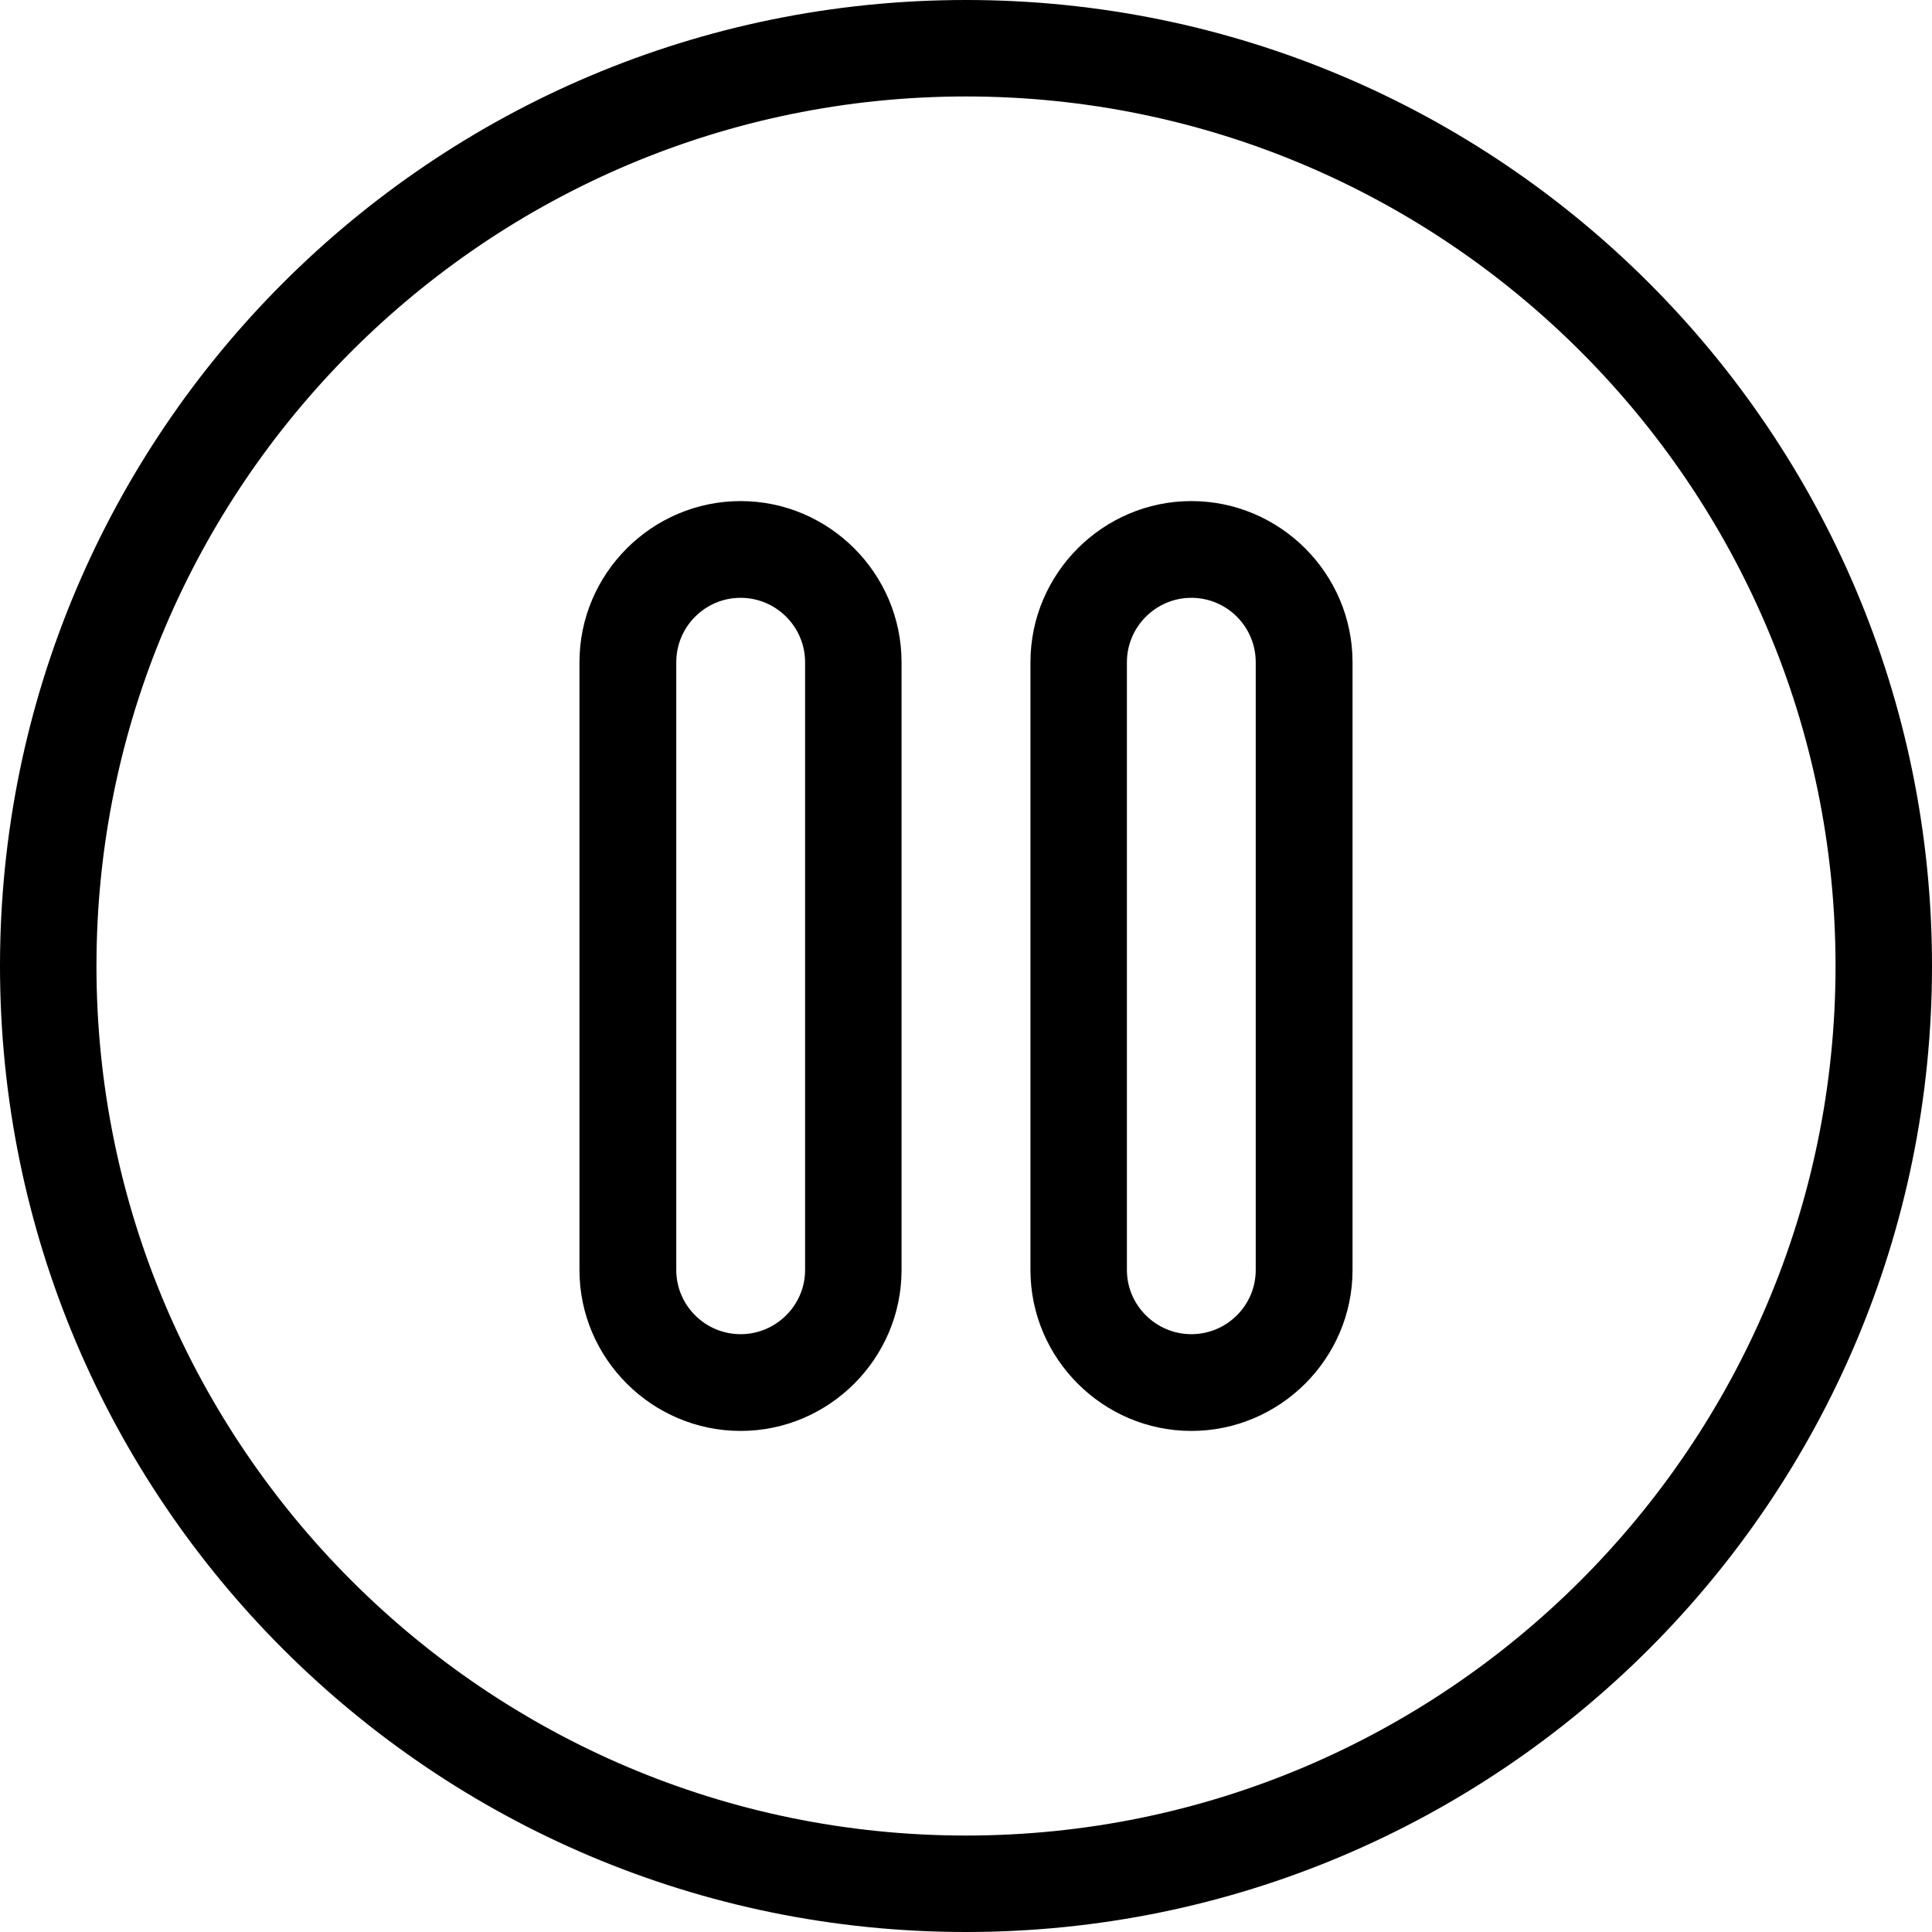<?xml version="1.0" encoding="UTF-8"?>
<svg xmlns="http://www.w3.org/2000/svg" xmlns:xlink="http://www.w3.org/1999/xlink" width="28pt" height="28pt" viewBox="0 0 28 28" version="1.1">
<g id="surface1">
<path style=" stroke:none;fill-rule:nonzero;fill:rgb(0%,0%,0%);fill-opacity:1;" d="M 14 1.398 C 20.949 1.398 26.602 7.051 26.602 14 C 26.602 20.949 20.949 26.602 14 26.602 C 7.051 26.602 1.398 20.949 1.398 14 C 1.398 7.051 7.051 1.398 14 1.398 M 14 0 C 6.27 0 0 6.27 0 14 C 0 21.73 6.27 28 14 28 C 21.73 28 28 21.73 28 14 C 28 6.27 21.73 0 14 0 Z M 14 0 "/>
<path style=" stroke:none;fill-rule:nonzero;fill:rgb(0%,0%,0%);fill-opacity:1;" d="M 17.266 7.262 C 15.984 7.262 14.934 8.312 14.934 9.598 L 14.934 18.406 C 14.934 19.688 15.984 20.738 17.266 20.738 C 18.551 20.738 19.602 19.688 19.602 18.406 L 19.602 9.598 C 19.602 8.312 18.551 7.262 17.266 7.262 Z M 18.199 18.406 C 18.199 18.918 17.781 19.336 17.266 19.336 C 16.754 19.336 16.332 18.918 16.332 18.406 L 16.332 9.598 C 16.332 9.082 16.754 8.664 17.266 8.664 C 17.781 8.664 18.199 9.082 18.199 9.598 Z M 18.199 18.406 "/>
<path style=" stroke:none;fill-rule:nonzero;fill:rgb(0%,0%,0%);fill-opacity:1;" d="M 10.734 7.262 C 9.449 7.262 8.398 8.312 8.398 9.598 L 8.398 18.406 C 8.398 19.688 9.449 20.738 10.734 20.738 C 12.016 20.738 13.066 19.688 13.066 18.406 L 13.066 9.598 C 13.066 8.312 12.016 7.262 10.734 7.262 Z M 11.668 18.406 C 11.668 18.918 11.246 19.336 10.734 19.336 C 10.219 19.336 9.801 18.918 9.801 18.406 L 9.801 9.598 C 9.801 9.082 10.219 8.664 10.734 8.664 C 11.246 8.664 11.668 9.082 11.668 9.598 Z M 11.668 18.406 "/>
</g>
</svg>
